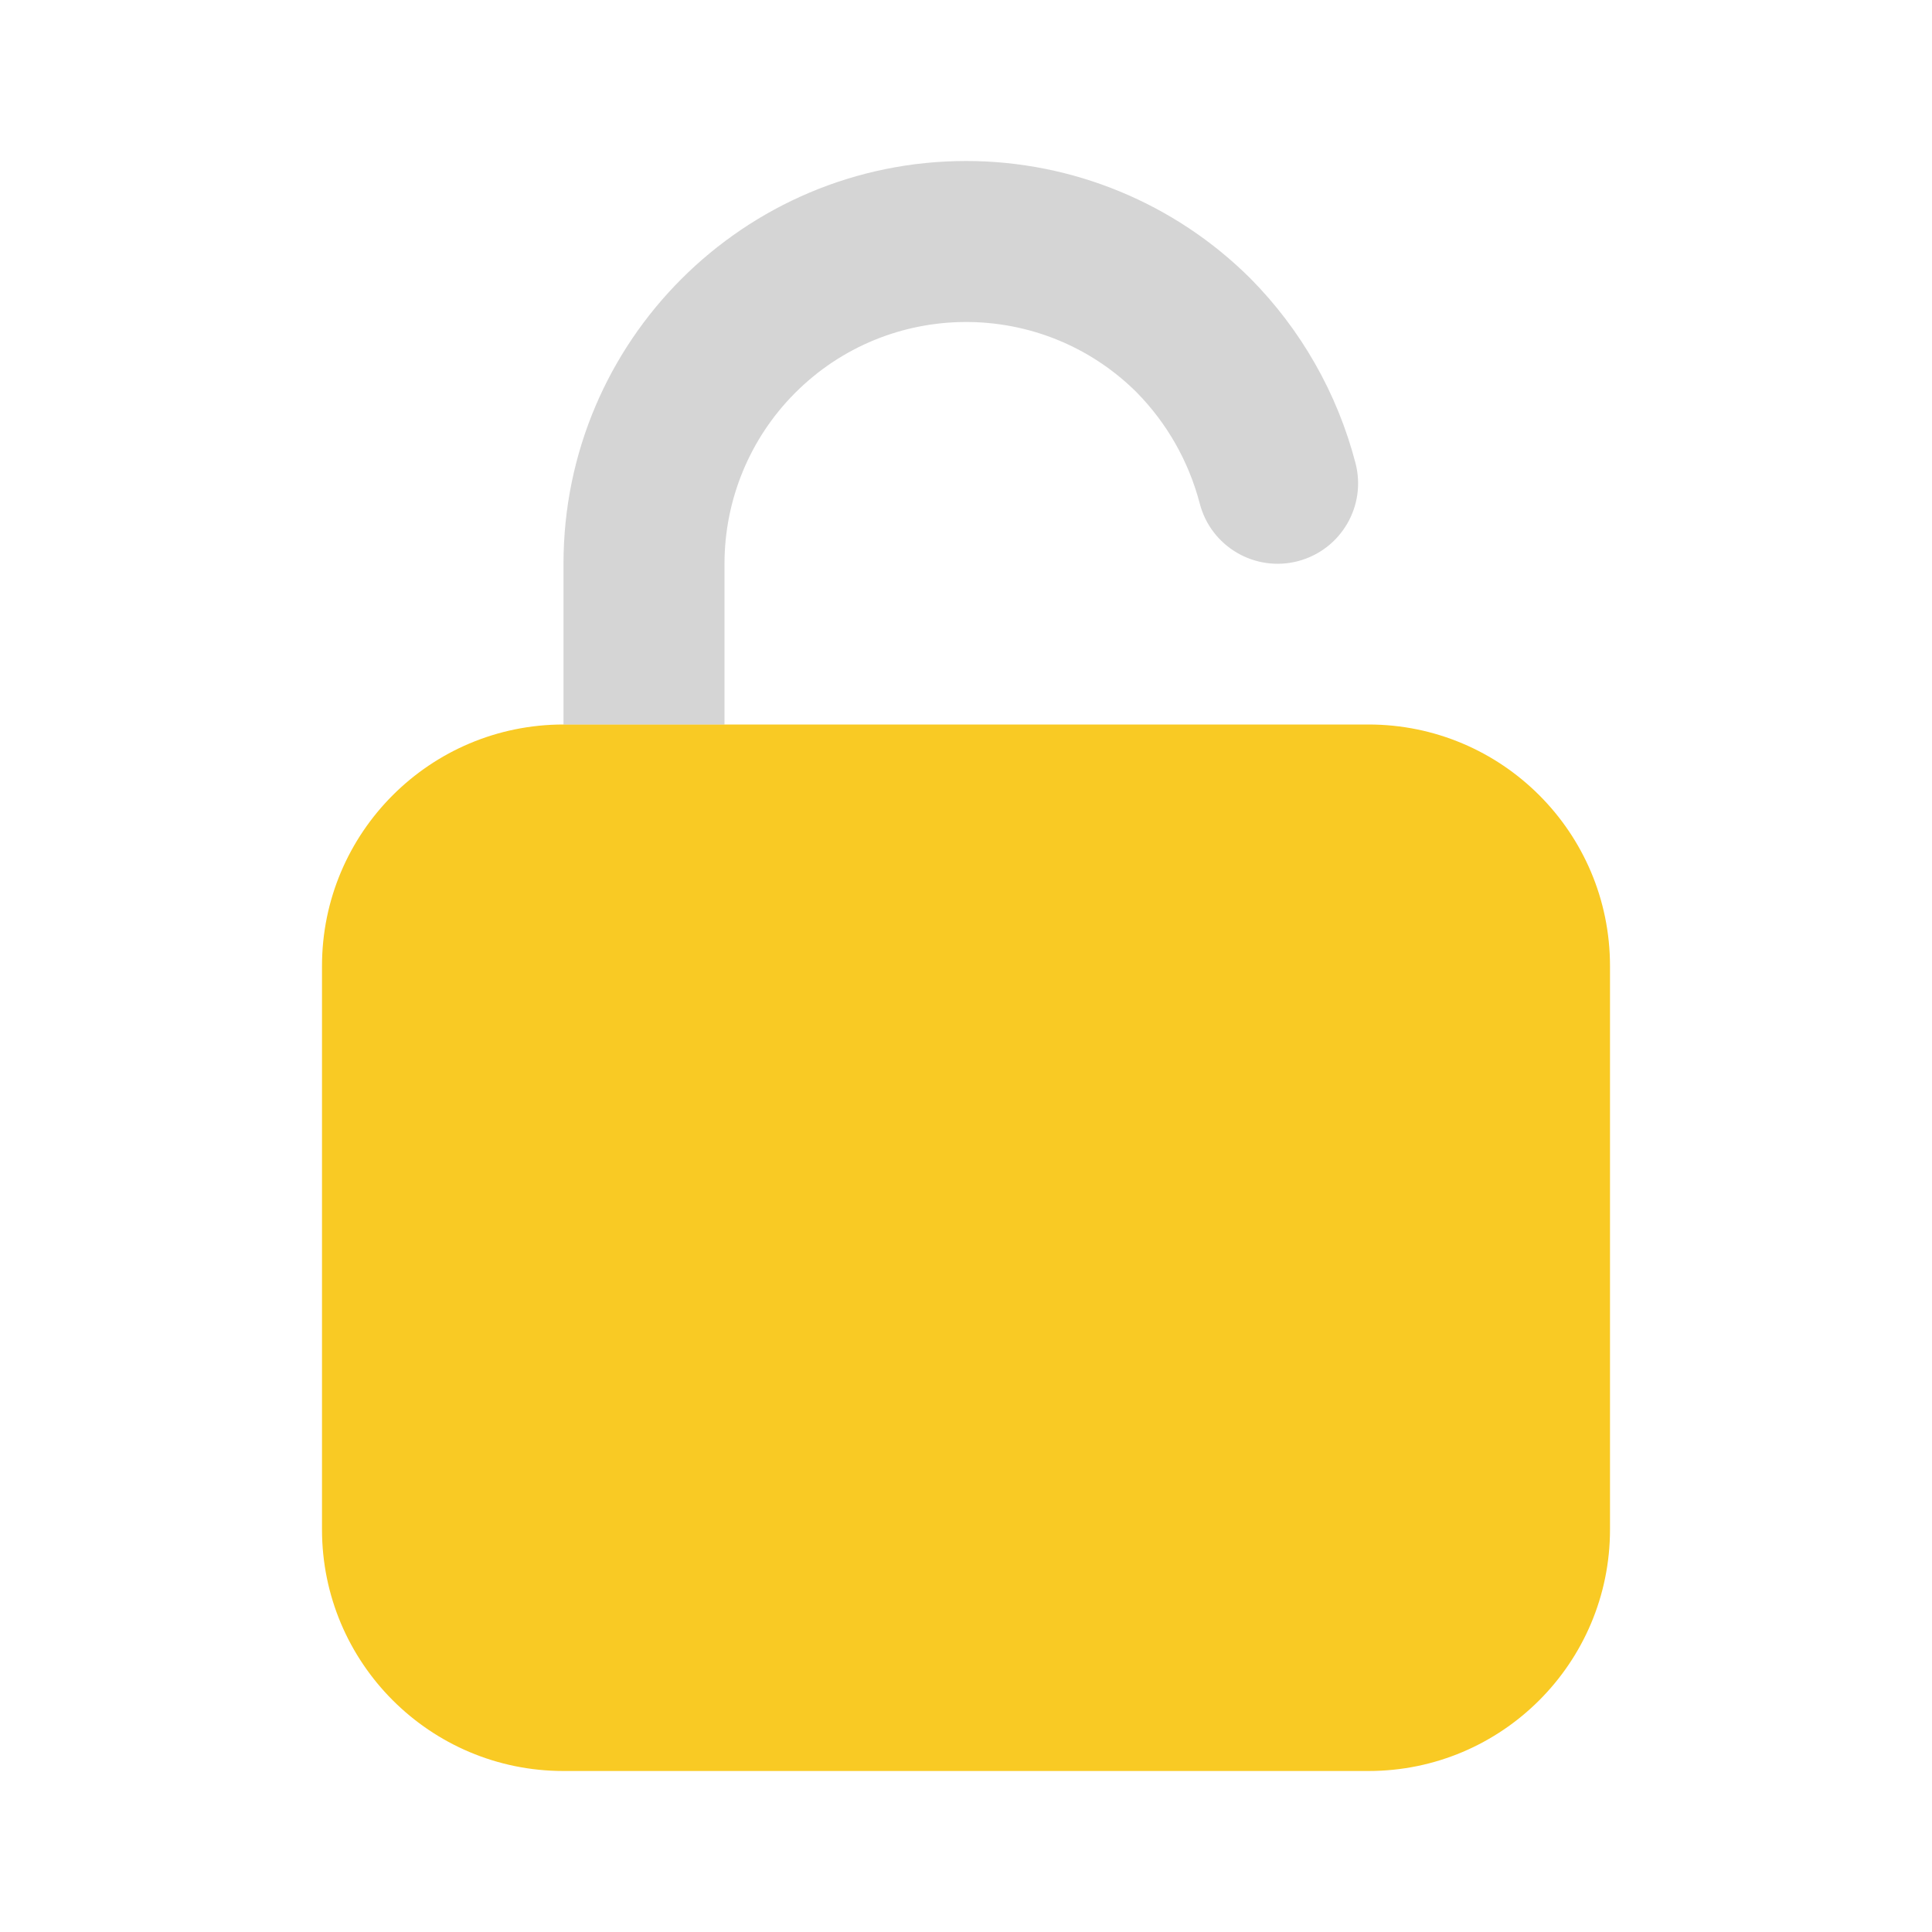 <svg width="24" height="24" viewBox="0 0 24 24" fill="none" xmlns="http://www.w3.org/2000/svg">
<g id="unlock">
<path id="primary" d="M7 9H17C18.657 9 20 10.343 20 12V19C20 20.657 18.657 22 17 22H7C5.343 22 4 20.657 4 19V12C4 10.343 5.343 9 7 9Z" fill="#F9CA24"/>
<path id="accent" d="M9 7C9.001 6.209 9.313 5.45 9.87 4.888C11.037 3.711 12.938 3.703 14.116 4.87C14.494 5.253 14.765 5.728 14.902 6.249C14.902 6.251 14.903 6.253 14.904 6.256C15.043 6.79 15.589 7.11 16.123 6.971C16.658 6.831 16.978 6.285 16.838 5.751C16.612 4.885 16.162 4.094 15.532 3.458C14.595 2.525 13.327 2.001 12.005 2C9.242 1.999 7.001 4.237 7 7V9H9V7Z" fill="#979797" fill-opacity="0.4"/>
</g>
</svg>
